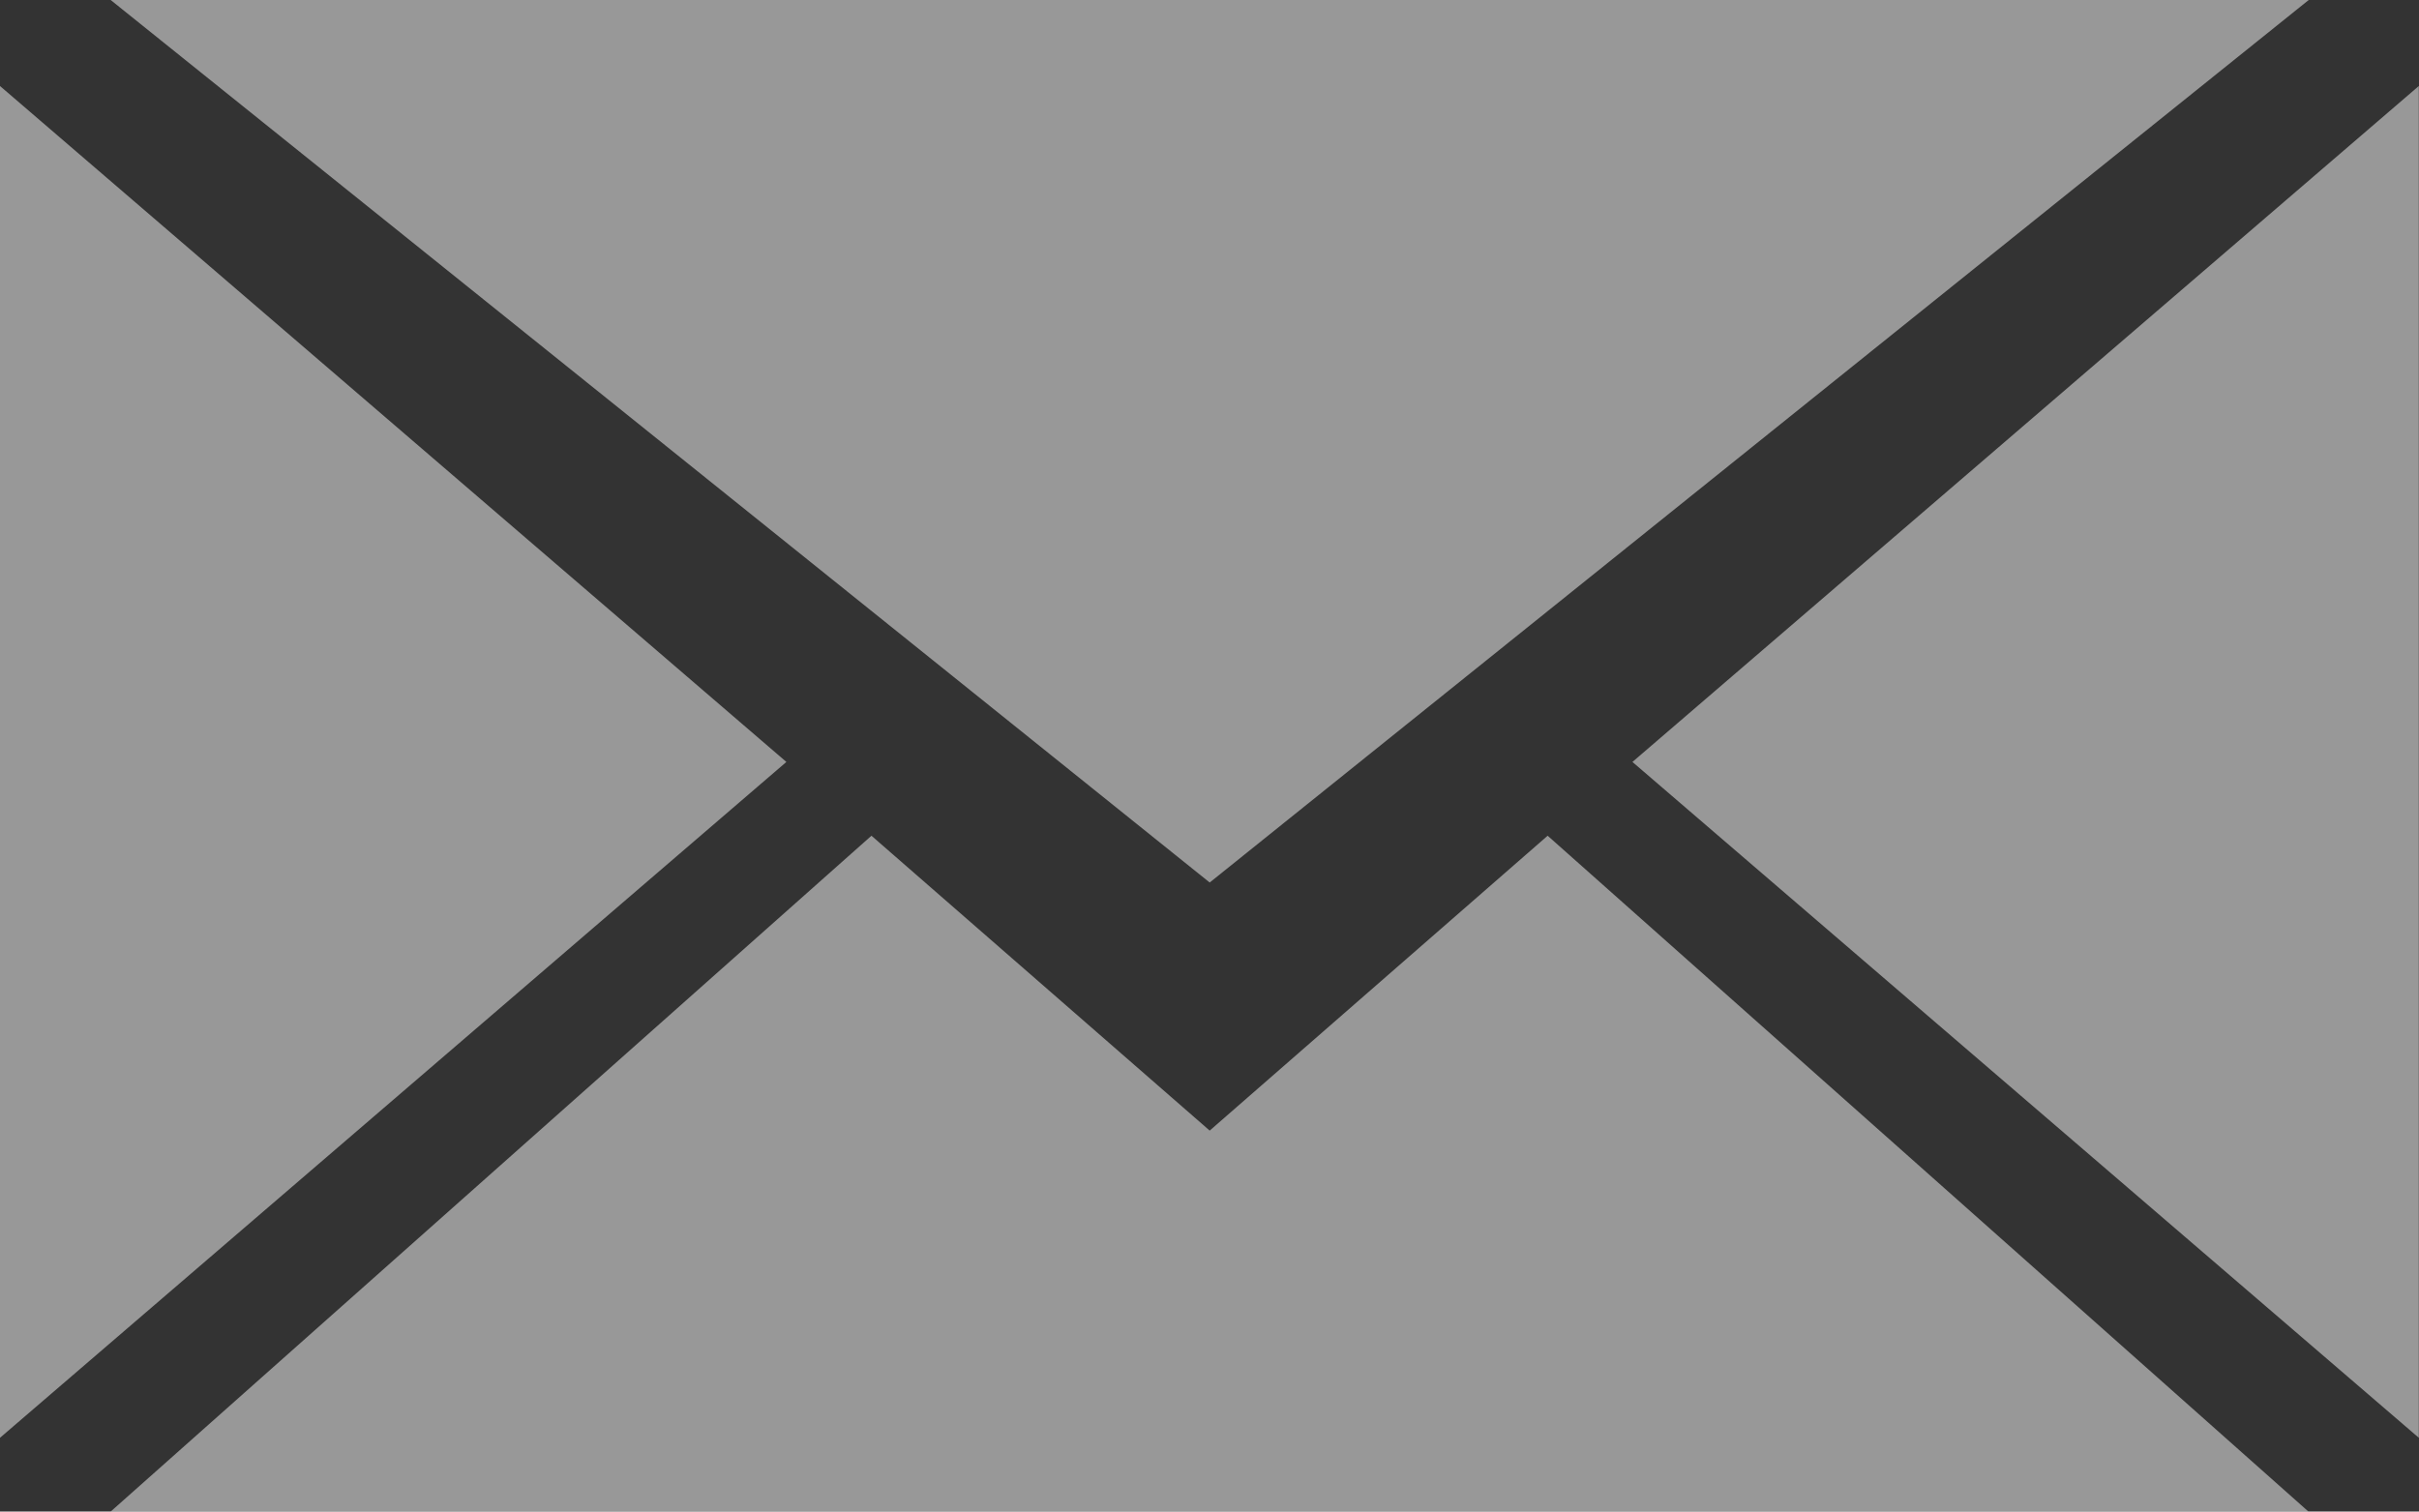 <svg xmlns="http://www.w3.org/2000/svg" width="25.532" height="15.958" viewBox="0 0 25.532 15.958"><rect x="0" y="0" width="25.532" height="15.958" fill="#333333" stroke="none"/><path d="M12.5,9.317.9,0H24.1Z" transform="translate(0.268)" fill="#fff" opacity="0.495"/><path d="M8.3,7.836,0,14.971V.7Z" transform="translate(0 0.208)" fill="#fff" opacity="0.495"/><path d="M8.93,7,12.5,10.113,16.067,7l8.03,7.135H.9Z" transform="translate(0.268 1.823)" fill="#fff" opacity="0.495"/><path d="M13.6,7.836,21.9.7V14.971Z" transform="translate(3.63 0.208)" fill="#fff" opacity="0.495"/></svg>